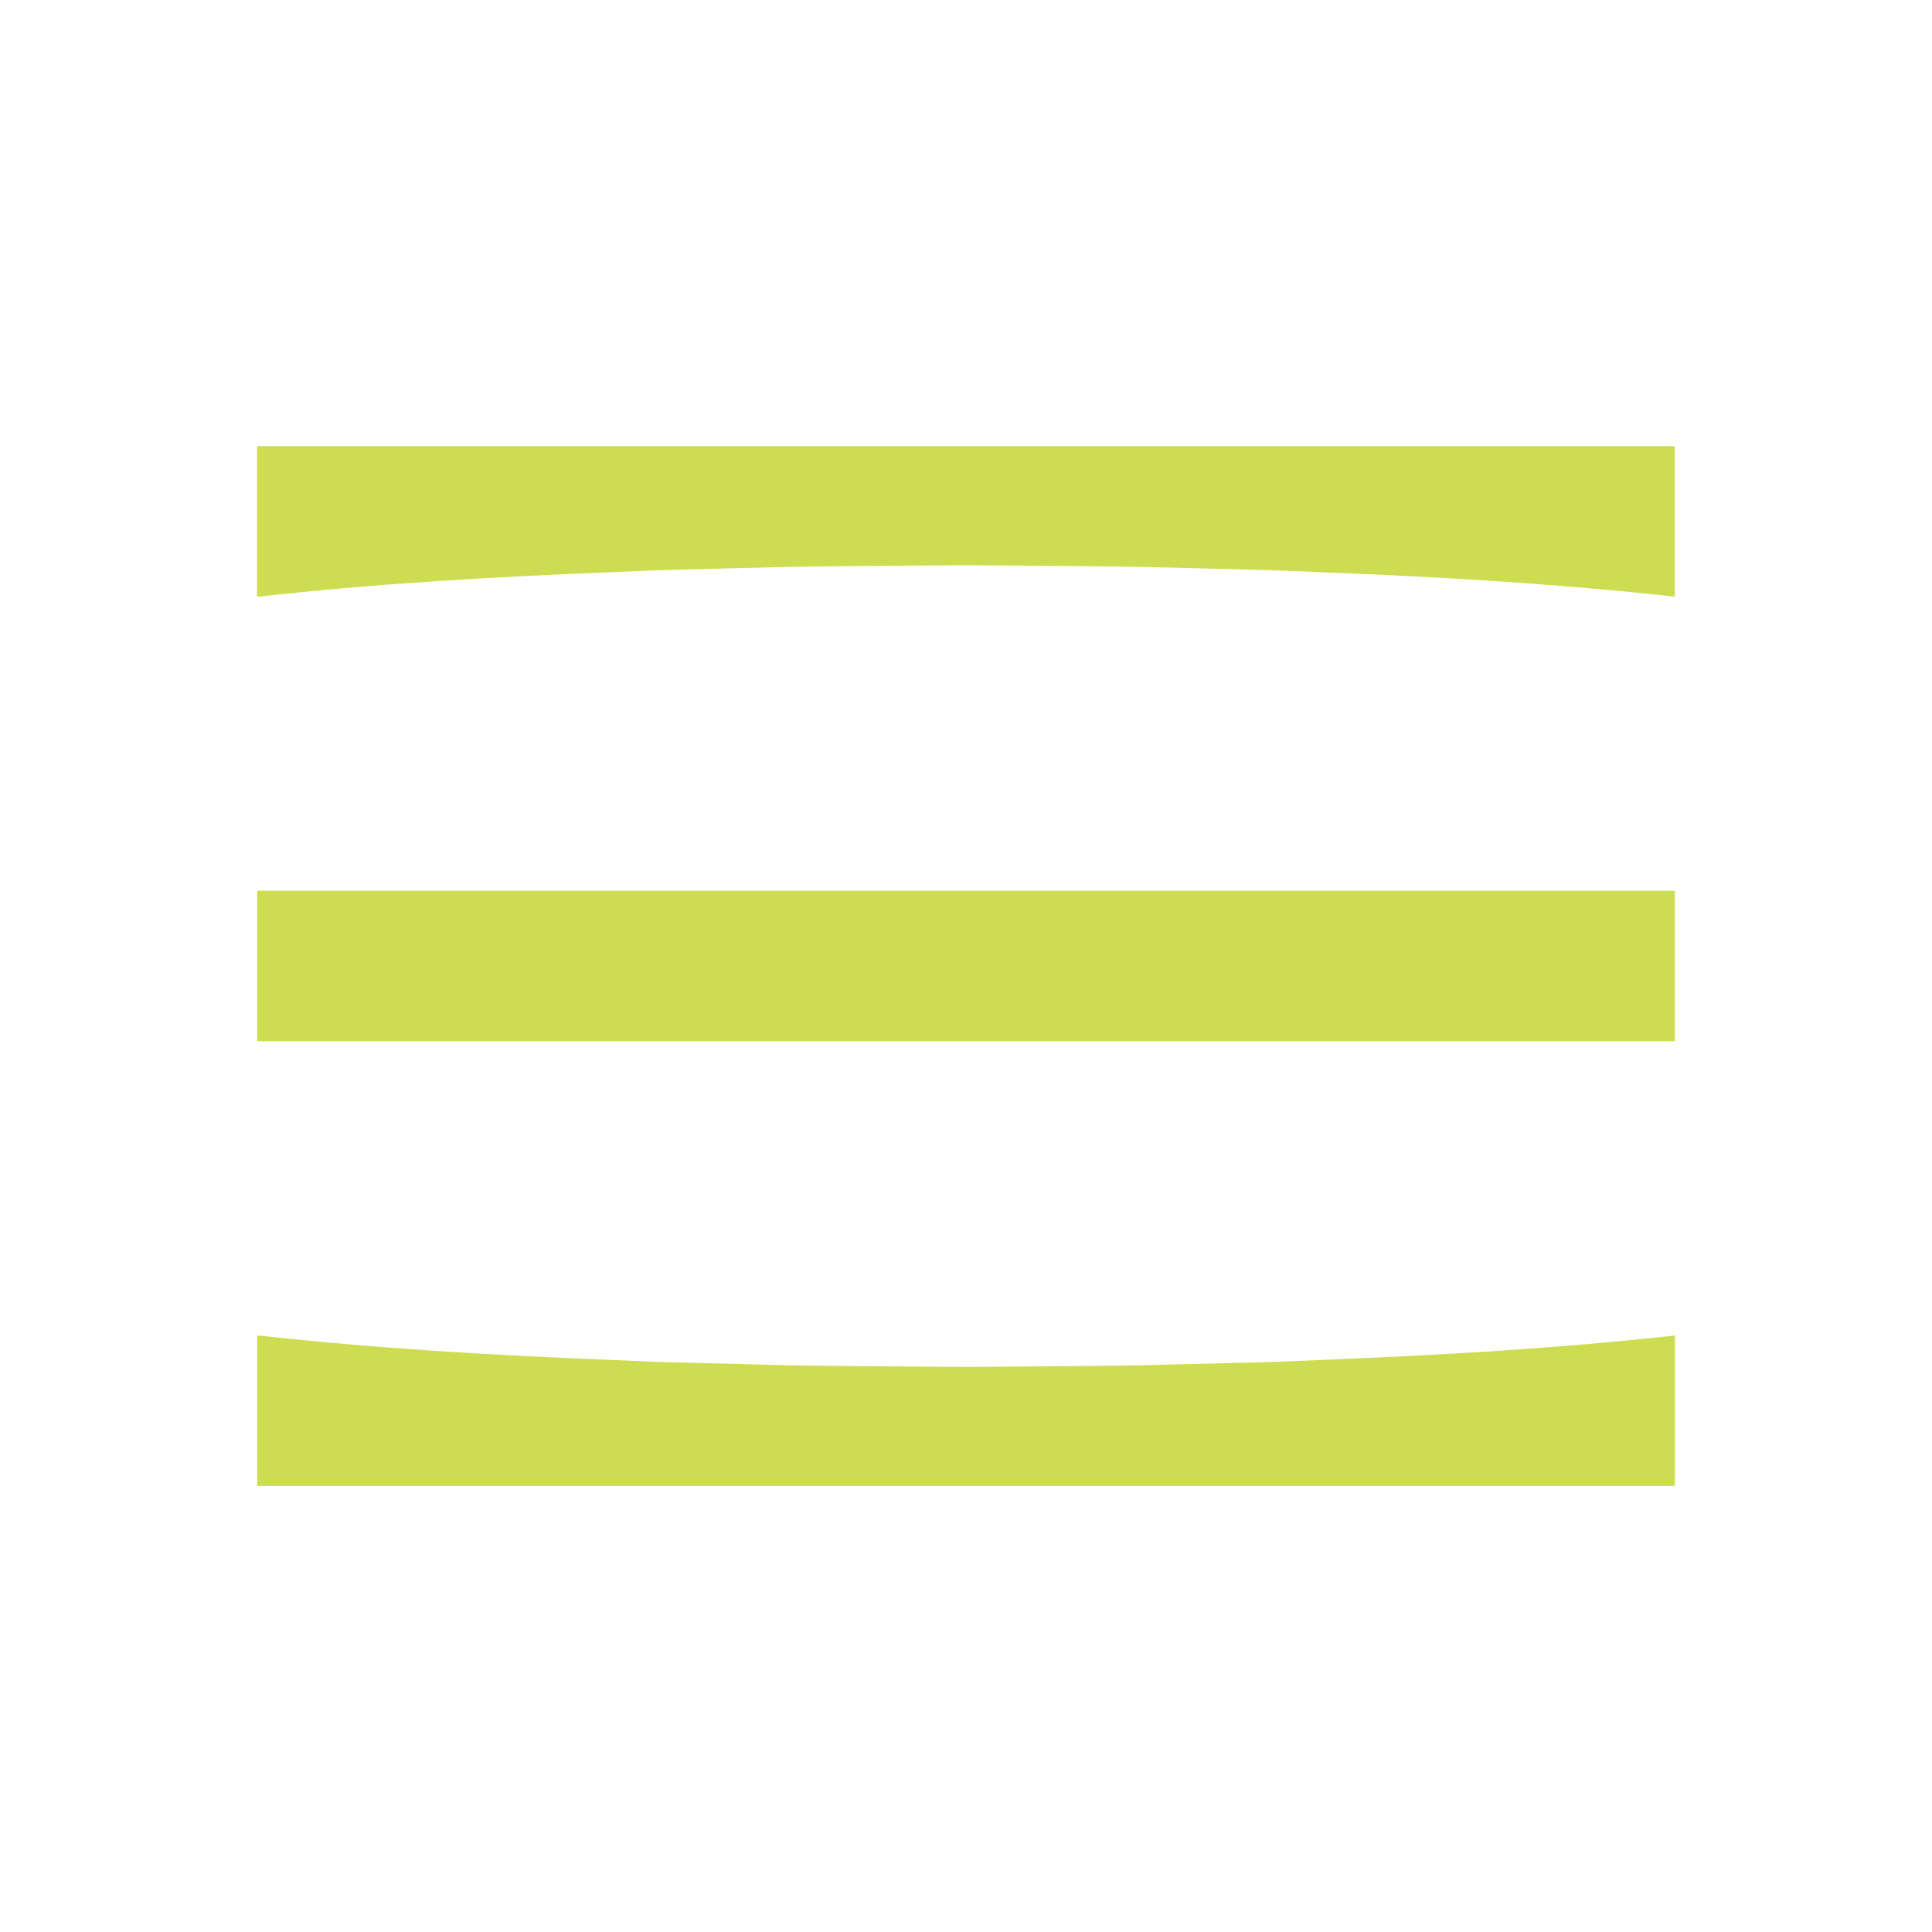 <?xml version="1.0" encoding="utf-8"?>
<!-- Generator: Adobe Illustrator 25.2.3, SVG Export Plug-In . SVG Version: 6.00 Build 0)  -->
<svg version="1.1" id="Layer_1" xmlns="http://www.w3.org/2000/svg" xmlns:xlink="http://www.w3.org/1999/xlink" x="0px" y="0px"
	 viewBox="0 0 256.71 256.71" style="enable-background:new 0 0 256.71 256.71;" xml:space="preserve">
<style type="text/css">
	.st0{fill:#CDDD51;}
	.st1{fill:none;stroke:#CDDD51;stroke-width:20;stroke-miterlimit:10;}
</style>
<g>
	<g>
		<path class="st0" d="M34.17,59.28h188.36v20c-15.7-1.73-31.39-2.64-47.09-3.25c-7.85-0.39-15.7-0.47-23.55-0.7
			c-7.85-0.14-15.7-0.15-23.55-0.23c-7.85,0.06-15.7,0.1-23.55,0.22l-11.77,0.3l-5.89,0.16l-5.89,0.25
			c-15.7,0.61-31.39,1.52-47.09,3.27V59.28z"/>
	</g>
	<g>
		<path class="st0" d="M34.17,177.43c15.7,1.74,31.39,2.65,47.09,3.27l5.89,0.25l5.89,0.16l11.77,0.3
			c7.85,0.12,15.7,0.15,23.55,0.22c7.85-0.08,15.7-0.09,23.55-0.23c7.85-0.23,15.7-0.31,23.55-0.7c15.7-0.62,31.39-1.52,47.09-3.25
			v20H34.17V177.43z"/>
	</g>
	<line class="st1" x1="34.17" y1="128.35" x2="222.54" y2="128.35"/>
</g>
</svg>
